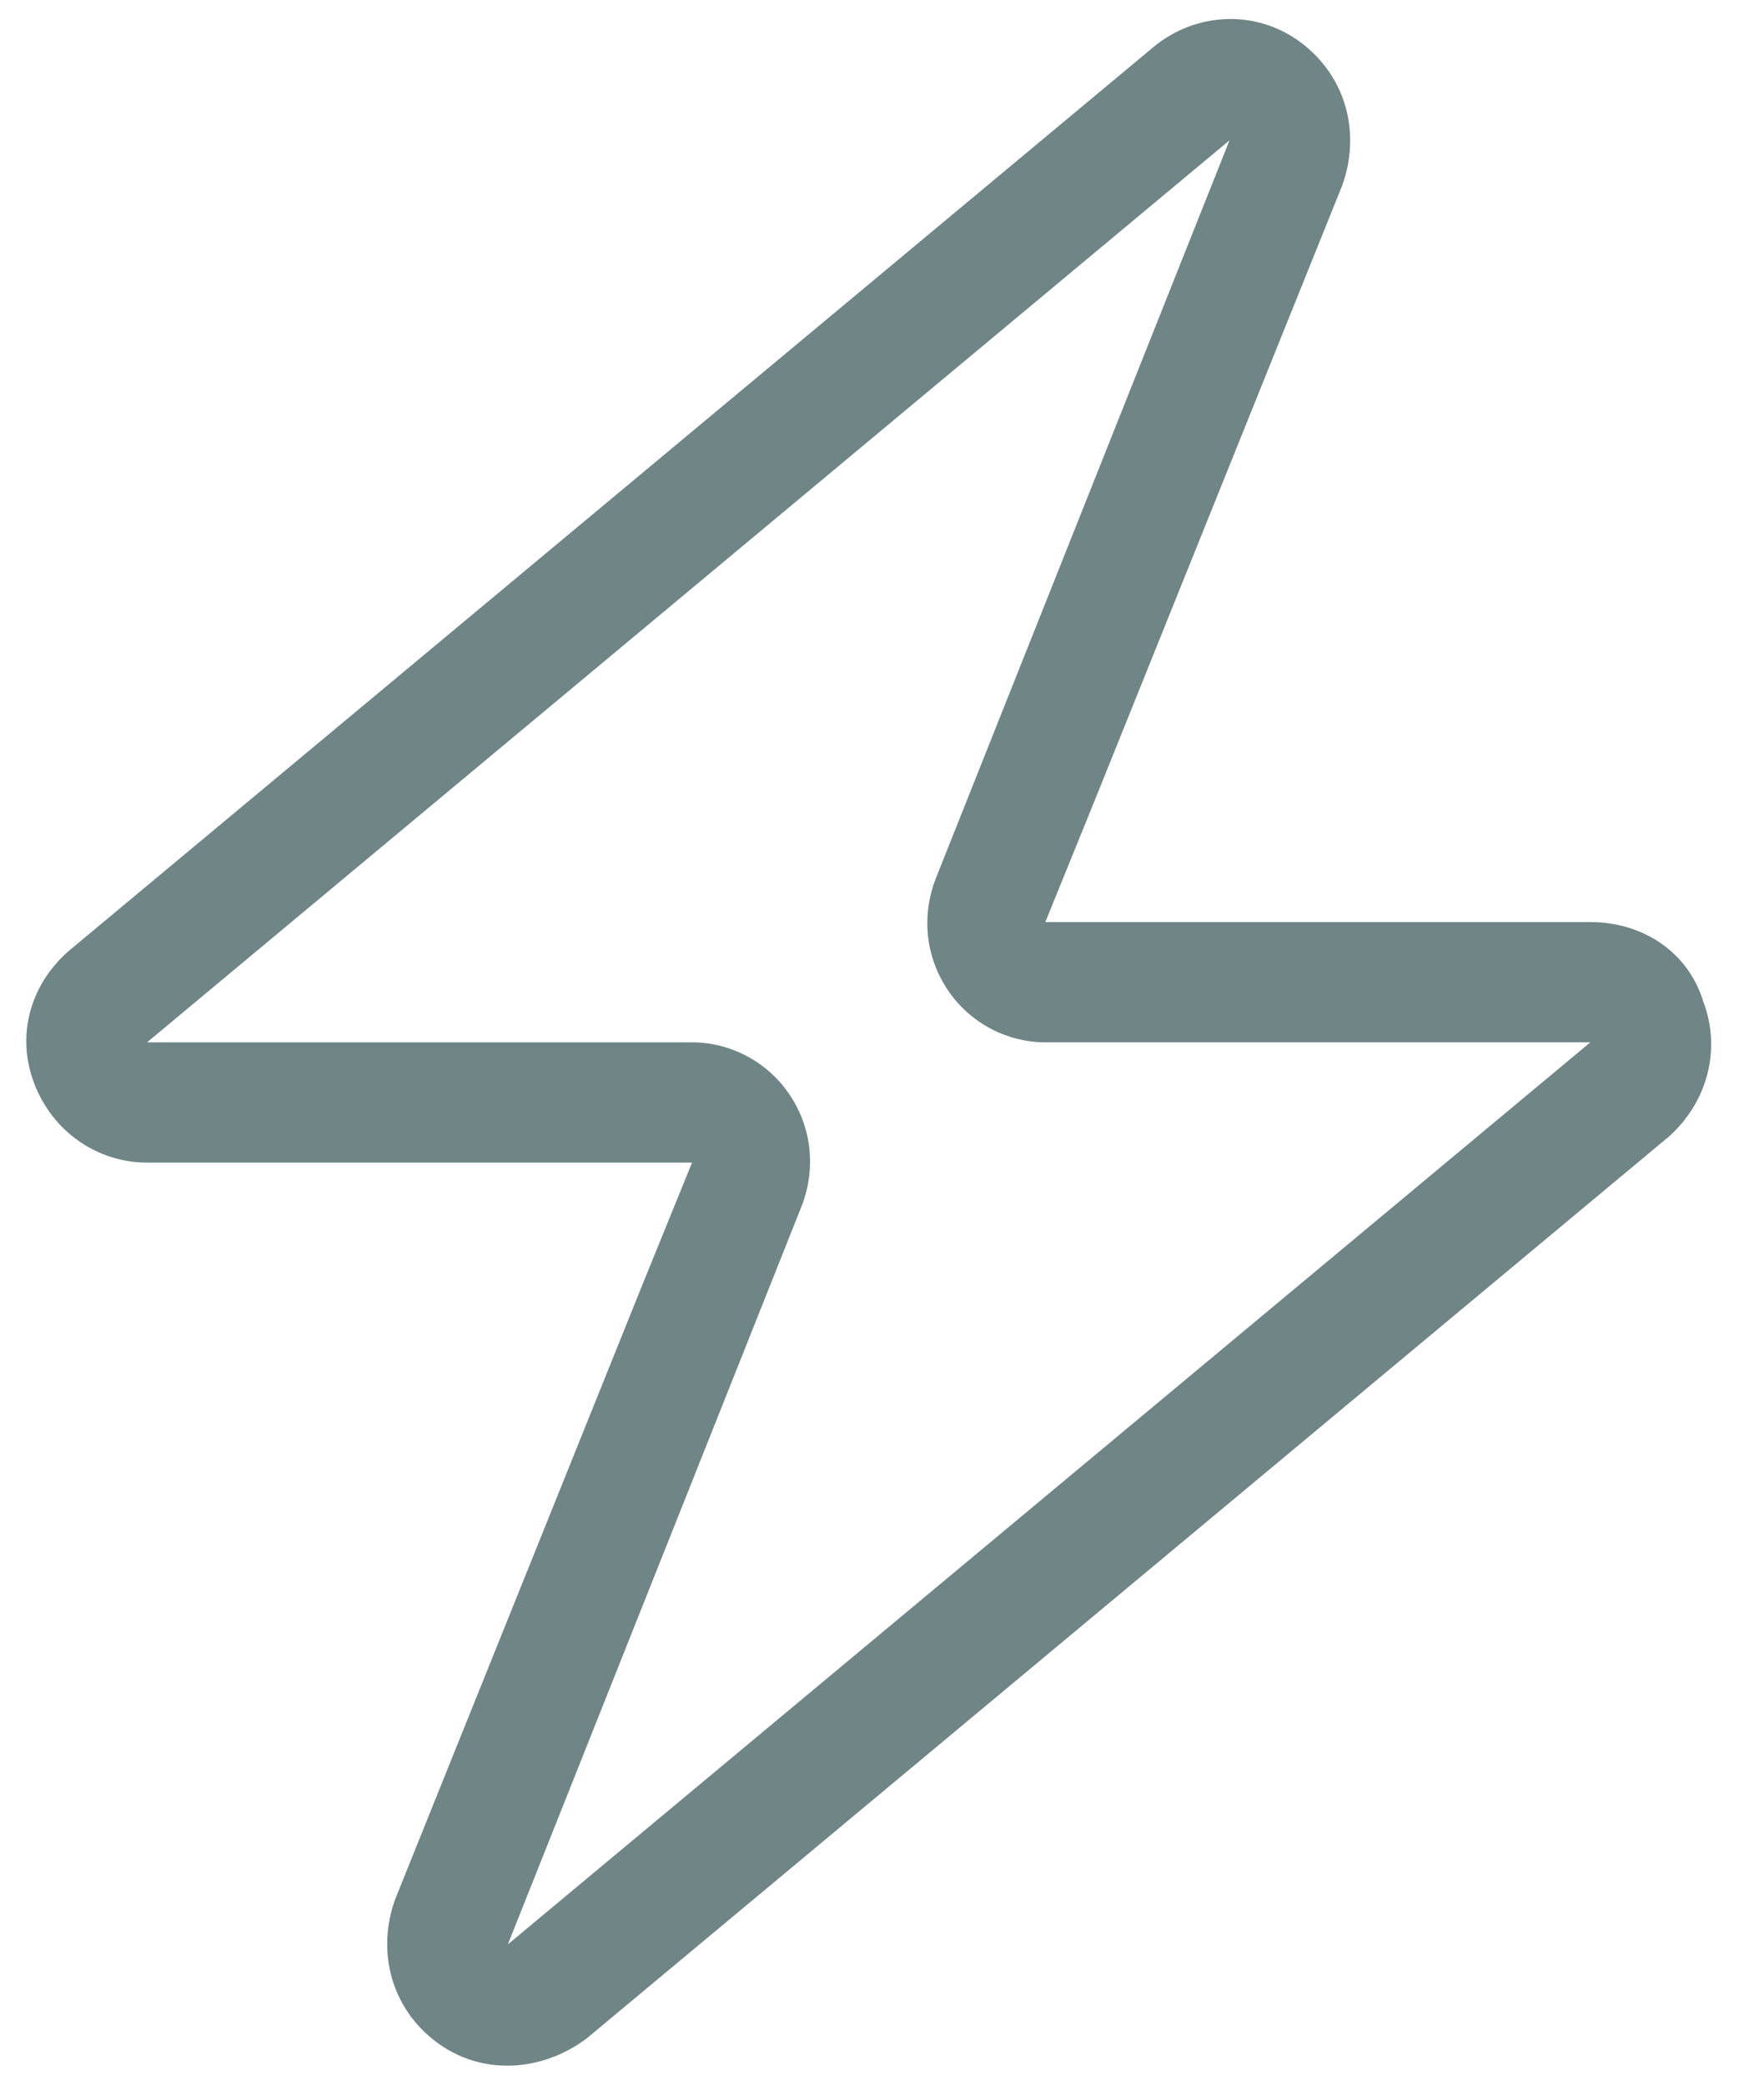 <svg width="22" height="26" viewBox="0 0 22 26" fill="none" xmlns="http://www.w3.org/2000/svg">
<path d="M13.646 10L13.037 11.5H19.834C20.49 11.5 21.053 11.875 21.24 12.484C21.475 13.094 21.287 13.75 20.818 14.172L7.318 25.422C6.756 25.844 6.006 25.891 5.443 25.469C4.881 25.047 4.693 24.344 4.928 23.688L8.021 16L8.631 14.5H1.834C1.225 14.5 0.662 14.125 0.428 13.516C0.193 12.906 0.381 12.25 0.896 11.828L14.396 0.578C14.912 0.156 15.662 0.109 16.225 0.531C16.787 0.953 16.975 1.656 16.74 2.312L13.646 10ZM9.85 13.656C10.131 14.078 10.178 14.594 9.99 15.062L6.334 24.25L19.834 13H13.037C12.568 13 12.1 12.766 11.818 12.344C11.537 11.922 11.49 11.406 11.678 10.938L15.334 1.75L1.834 13H8.631C9.1 13 9.568 13.234 9.85 13.656Z" fill="#708585"/>
</svg>
